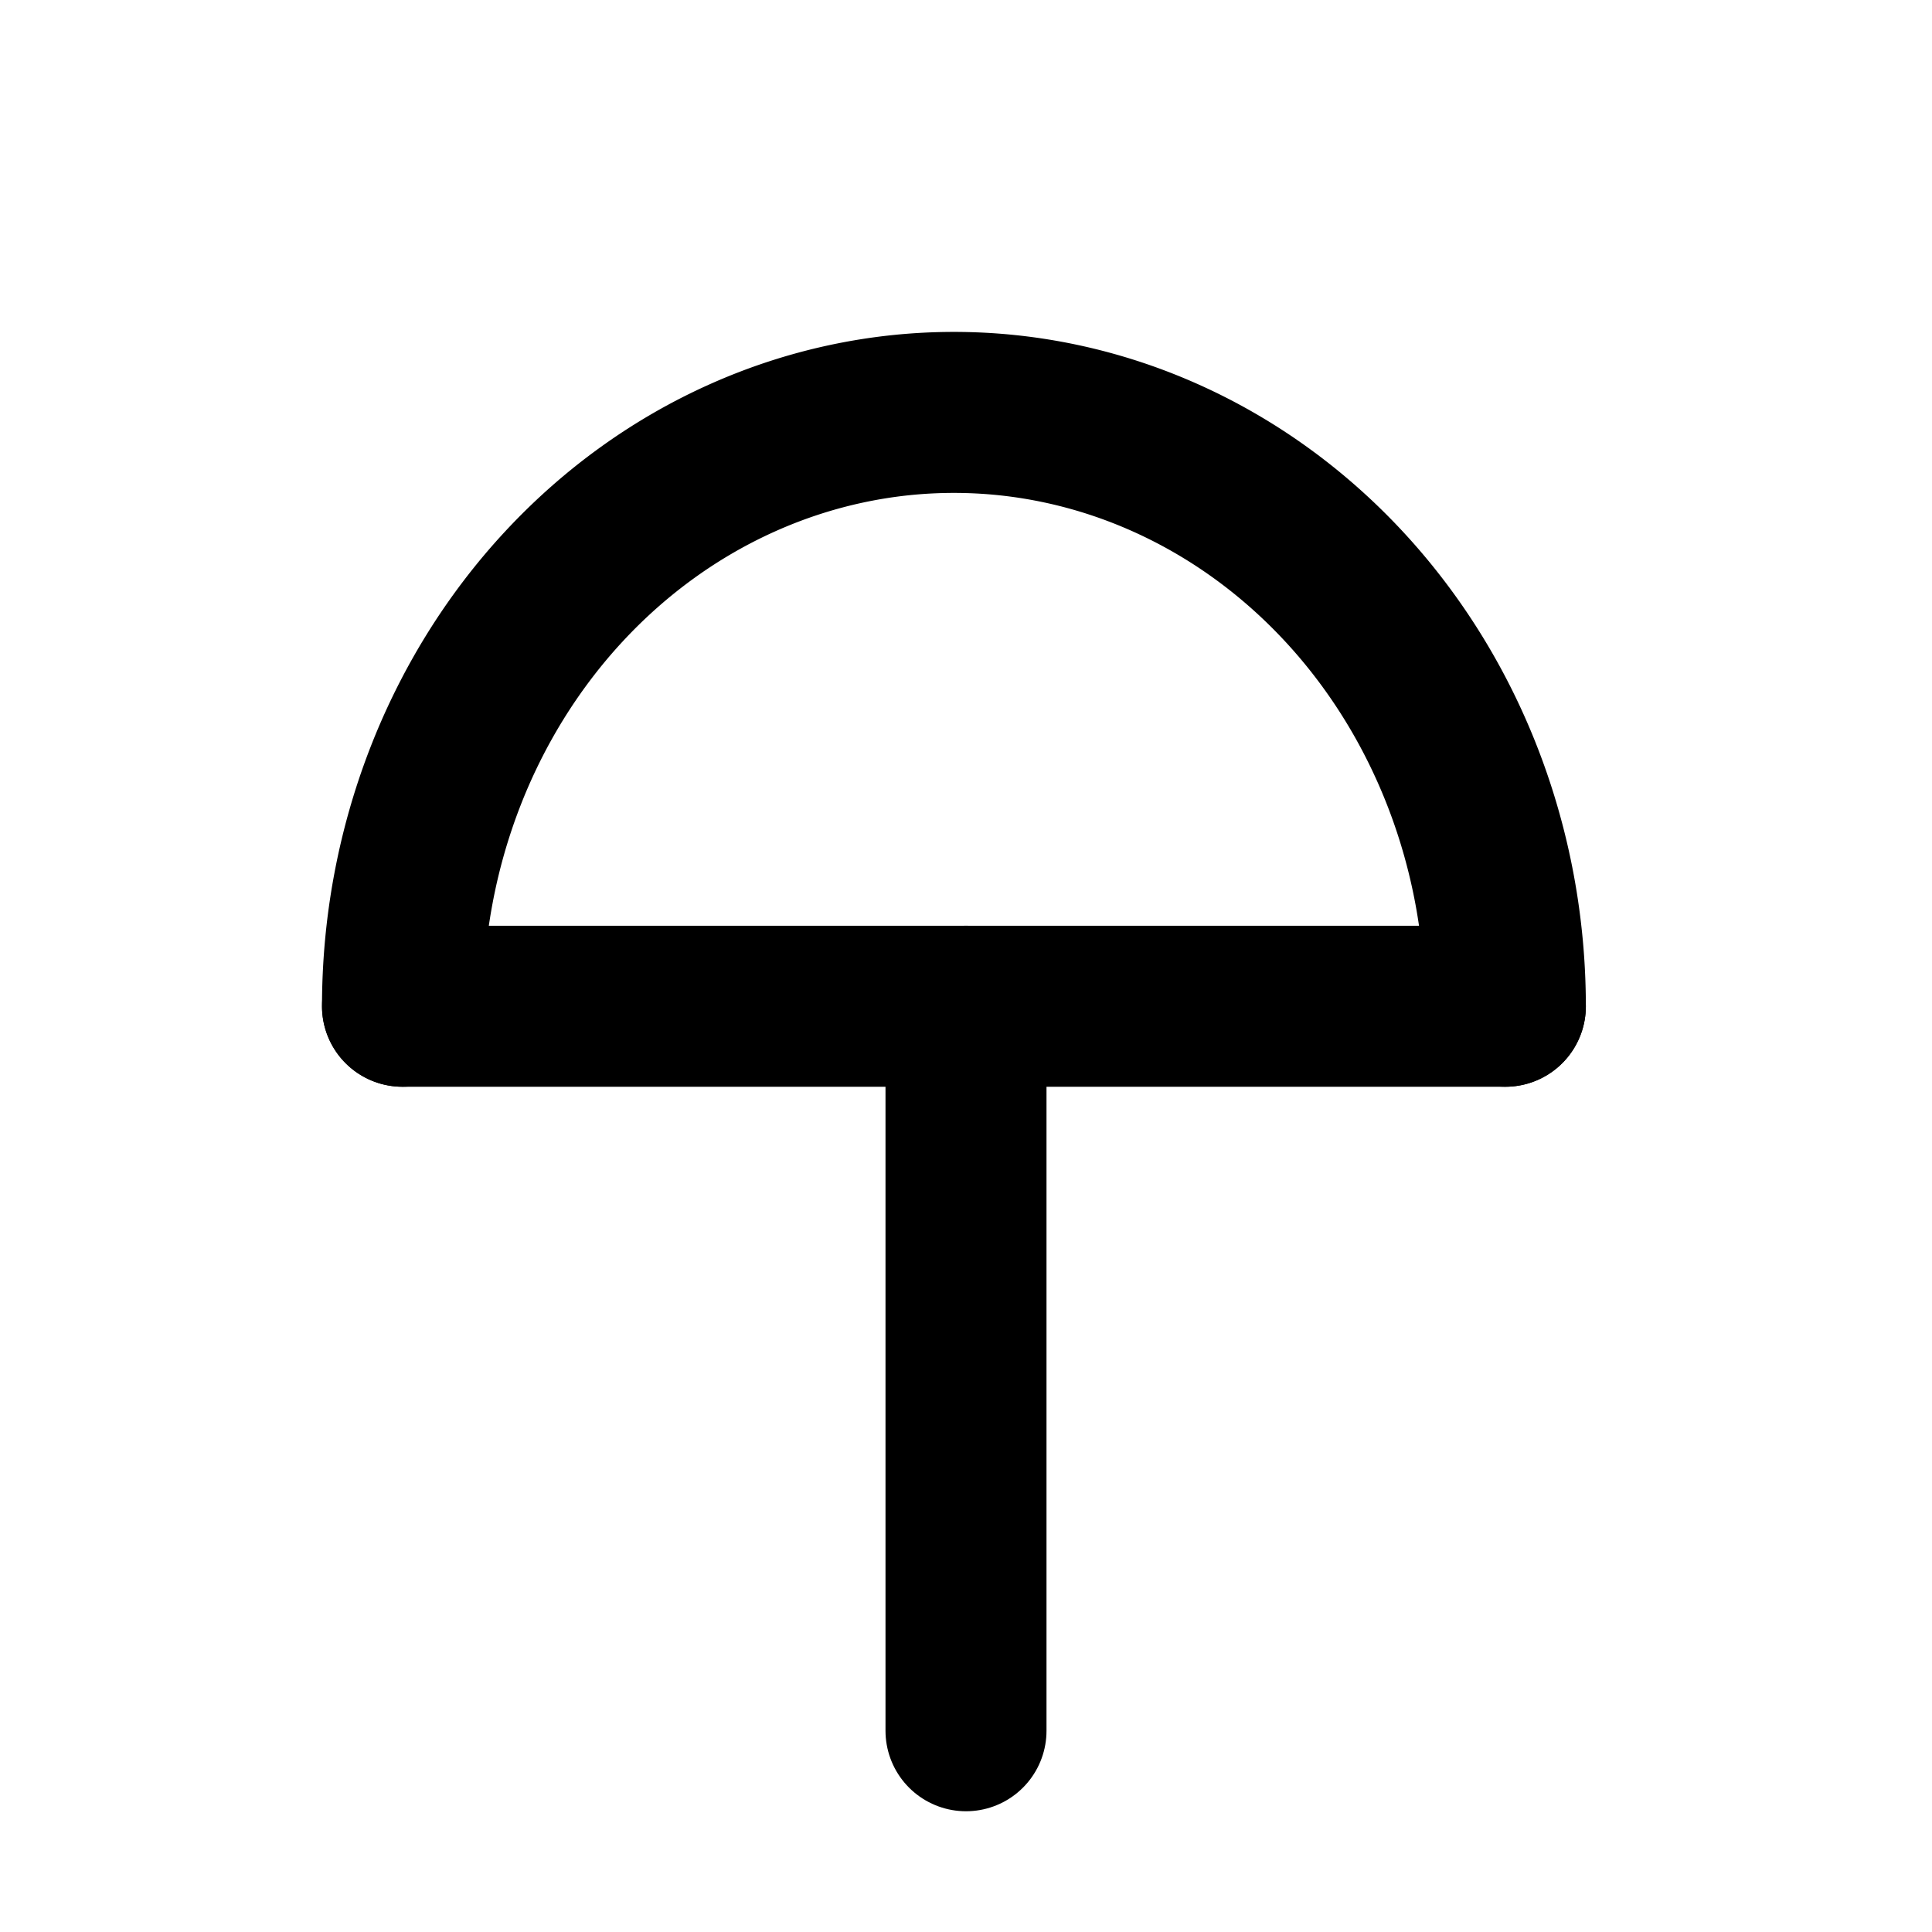 <svg
  xmlns="http://www.w3.org/2000/svg"
  width="24"
  height="24"
  viewBox="0 0 24 24"
  fill="none"
  stroke="currentColor"
  stroke-width="2"
  stroke-linecap="round"
  stroke-linejoin="round"
>
  <path d="M 12 12.5 L 12 21.5" />
  <path d="M 18.7 12.5 L 5 12.5" />
  <path d="M 5 12.5 A6.5 7 0 0 1 18.7 12.5" />
</svg>
